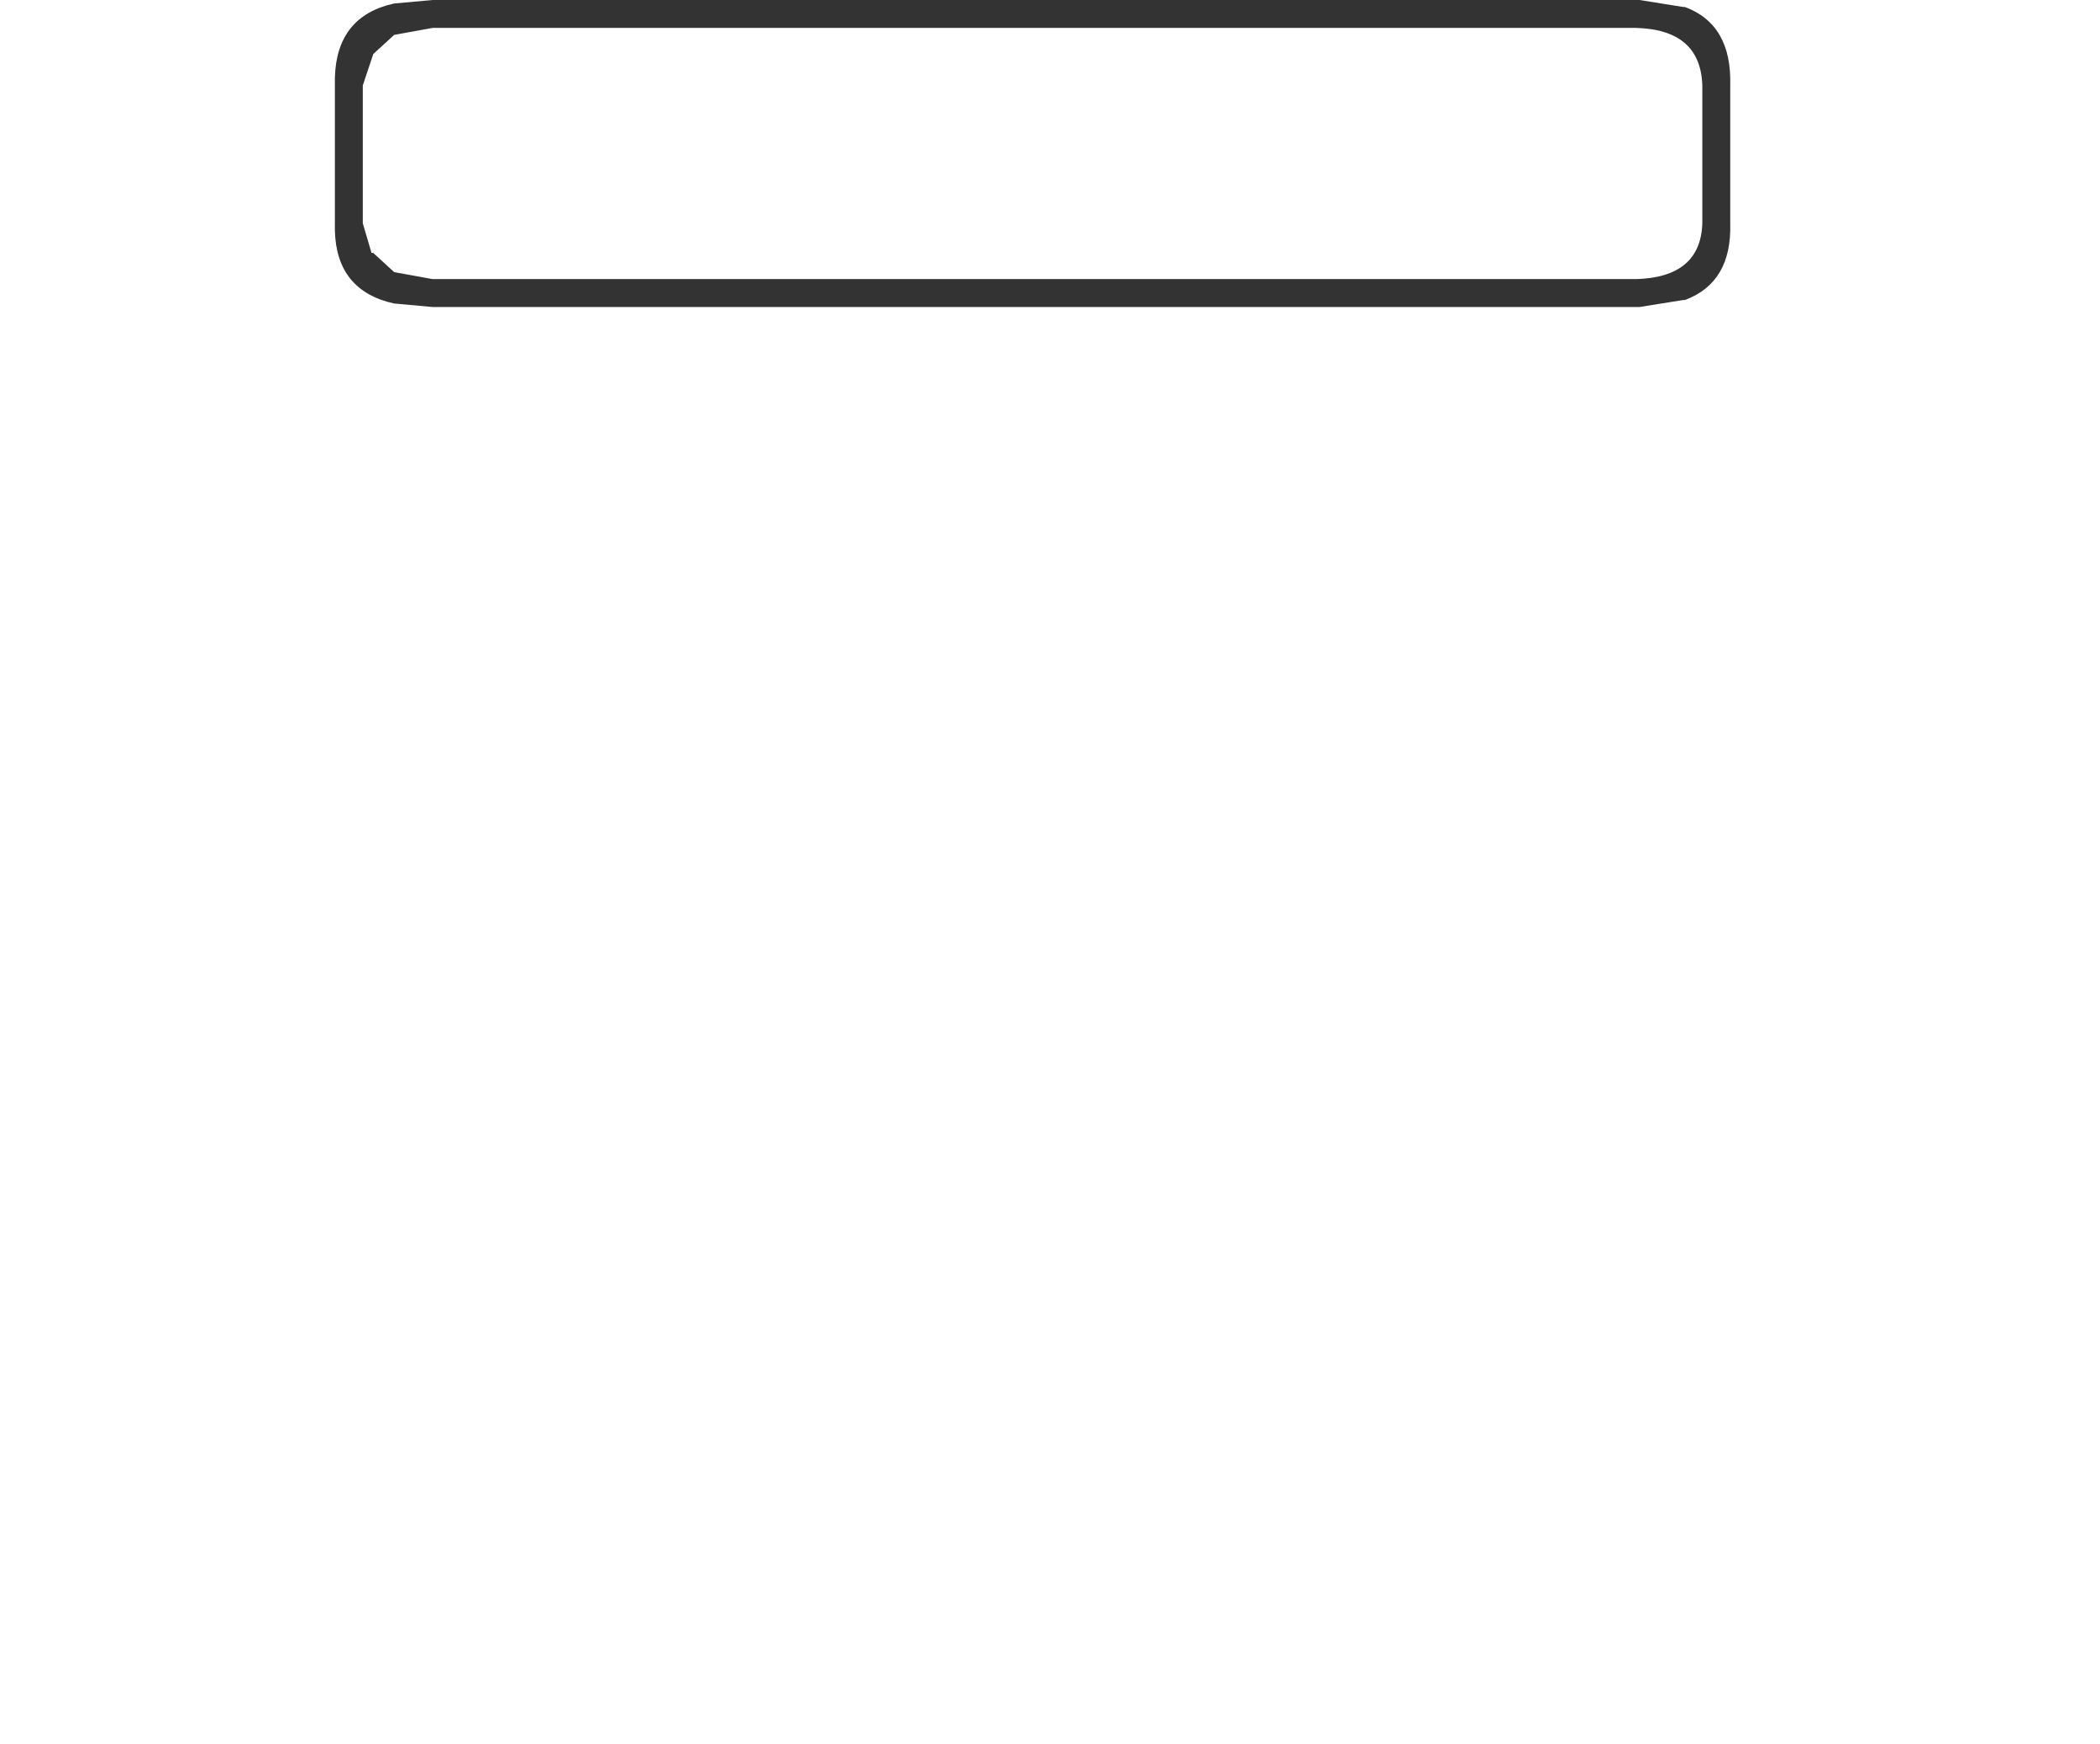<?xml version="1.0" encoding="UTF-8" standalone="no"?>
<svg xmlns:ffdec="https://www.free-decompiler.com/flash" xmlns:xlink="http://www.w3.org/1999/xlink" ffdec:objectType="frame" height="50.0px" width="60.2px" xmlns="http://www.w3.org/2000/svg">
  <g transform="matrix(1.0, 0.0, 0.0, 1.0, 29.6, 8.8)">
    <use ffdec:characterId="2560" height="41.8" id="am_IconGroup" transform="matrix(1.0, 0.0, 0.0, 1.0, -29.6, -0.6)" width="60.2" xlink:href="#sprite0"/>
    <use ffdec:characterId="2561" height="0.0" id="am_HealthLevel" transform="matrix(1.0, 0.0, 0.0, 1.0, -20.0, -8.4)" width="0.0" xlink:href="#sprite5"/>
    <use ffdec:characterId="2562" height="8.8" transform="matrix(1.0, 0.0, 0.0, 1.0, -20.0, -8.8)" width="40.0" xlink:href="#shape4"/>
  </g>
  <defs>
    <g id="sprite0" transform="matrix(1.0, 0.0, 0.0, 1.0, 1.1, 1.1)">
      <use ffdec:characterId="2559" height="22.2" id="am_Buff5" transform="matrix(1.0, 0.0, 0.0, 1.0, 36.9, 18.5)" width="22.2" xlink:href="#sprite1"/>
      <use ffdec:characterId="2559" height="22.2" id="am_Buff4" transform="matrix(1.0, 0.0, 0.0, 1.0, 17.9, 18.5)" width="22.2" xlink:href="#sprite1"/>
      <use ffdec:characterId="2559" height="22.2" id="am_Buff3" transform="matrix(1.0, 0.0, 0.0, 1.0, -1.1, 18.5)" width="22.2" xlink:href="#sprite1"/>
      <use ffdec:characterId="2559" height="22.2" id="am_Buff2" transform="matrix(1.0, 0.0, 0.0, 1.0, 36.9, -1.1)" width="22.2" xlink:href="#sprite1"/>
      <use ffdec:characterId="2559" height="22.2" id="am_Buff1" transform="matrix(1.0, 0.0, 0.0, 1.0, -1.1, -0.6)" width="22.2" xlink:href="#sprite1"/>
      <use ffdec:characterId="2559" height="22.2" id="am_Buff0" transform="matrix(1.0, 0.0, 0.0, 1.0, 17.9, -1.1)" width="22.2" xlink:href="#sprite1"/>
    </g>
    <g id="sprite1" transform="matrix(1.0, 0.0, 0.0, 1.0, 1.1, 1.1)">
      <use ffdec:characterId="2552" height="18.7" transform="matrix(1.0, 0.0, 0.0, 1.0, 0.65, 0.65)" width="18.7" xlink:href="#shape0"/>
      <use ffdec:characterId="2554" height="18.7" id="am_IconHolder" transform="matrix(1.0, 0.0, 0.0, 1.0, 0.65, 0.65)" width="18.7" xlink:href="#sprite2"/>
      <use ffdec:characterId="2555" height="20.0" transform="matrix(1.0, 0.0, 0.0, 1.0, 0.0, 0.0)" width="20.0" xlink:href="#shape2"/>
      <use ffdec:characterId="2558" height="22.2" id="am_ExpirationFrame" transform="matrix(1.0, 0.0, 0.0, 1.0, -1.1, -1.1)" width="22.2" xlink:href="#sprite3"/>
    </g>
    <g id="shape0" transform="matrix(1.0, 0.0, 0.0, 1.0, -0.65, -0.65)">
      <path d="M16.65 0.65 Q19.35 0.65 19.35 3.35 L19.35 16.65 Q19.35 19.35 16.65 19.35 L3.35 19.35 Q0.65 19.35 0.65 16.65 L0.65 3.35 Q0.65 0.65 3.35 0.65 L16.65 0.65" fill="#333333" fill-opacity="0.0" fill-rule="evenodd" stroke="none"/>
    </g>
    <g id="sprite2" transform="matrix(1.0, 0.0, 0.0, 1.0, 0.0, 0.0)">
      <use ffdec:characterId="2553" height="18.7" transform="matrix(1.0, 0.0, 0.0, 1.0, 0.0, 0.0)" width="18.7" xlink:href="#shape1"/>
    </g>
    <g id="shape1" transform="matrix(1.0, 0.0, 0.0, 1.0, 0.0, 0.0)">
      <path d="M0.0 2.7 Q0.0 0.0 2.7 0.0 L16.0 0.0 Q18.7 0.0 18.7 2.7 L18.7 16.0 Q18.7 18.7 16.0 18.7 L2.7 18.7 Q0.0 18.7 0.0 16.0 L0.0 2.7" fill="#333333" fill-opacity="0.0" fill-rule="evenodd" stroke="none"/>
    </g>
    <g id="shape2" transform="matrix(1.0, 0.0, 0.0, 1.0, 0.0, 0.0)">
      <path d="M16.65 0.65 L3.35 0.65 Q0.65 0.65 0.65 3.35 L0.65 16.65 Q0.65 19.35 3.35 19.35 L16.65 19.35 Q19.35 19.35 19.35 16.65 L19.35 3.35 Q19.35 0.65 16.65 0.65 M16.65 0.0 Q20.0 0.0 20.0 3.35 L20.0 16.65 Q20.0 20.0 16.65 20.0 L3.35 20.0 Q0.0 20.0 0.0 16.65 L0.0 3.35 Q0.0 0.0 3.35 0.0 L16.65 0.0" fill="#373737" fill-opacity="0.0" fill-rule="evenodd" stroke="none"/>
    </g>
    <g id="sprite3" transform="matrix(1.0, 0.0, 0.0, 1.0, 1.1, 1.1)">
      <use ffdec:characterId="2557" height="21.0" transform="matrix(1.0, 0.0, 0.0, 1.0, -0.5, -0.5)" width="21.0" xlink:href="#sprite4"/>
    </g>
    <g id="sprite4" transform="matrix(1.0, 0.0, 0.0, 1.0, 0.0, 0.0)">
      <use ffdec:characterId="2556" height="21.0" transform="matrix(1.0, 0.0, 0.0, 1.0, 0.0, 0.0)" width="21.0" xlink:href="#shape3"/>
    </g>
    <g id="shape3" transform="matrix(1.0, 0.0, 0.0, 1.0, 0.0, 0.0)">
      <path d="M21.0 17.15 Q21.0 21.0 17.15 21.0 L3.85 21.0 Q0.0 21.0 0.0 17.15 L0.0 3.85 Q0.0 0.0 3.85 0.0 L17.15 0.0 Q21.0 0.0 21.0 3.85 L21.0 17.15 M17.15 1.65 L3.85 1.65 Q1.65 1.65 1.65 3.85 L1.65 17.15 Q1.65 19.35 3.85 19.35 L17.15 19.35 Q19.35 19.35 19.35 17.15 L19.35 3.85 Q19.35 1.65 17.15 1.65" fill="#fefefe" fill-opacity="0.0" fill-rule="evenodd" stroke="none"/>
    </g>
    <g id="shape4" transform="matrix(1.0, 0.0, 0.0, 1.0, 20.0, 8.8)">
      <path d="M18.7 -8.6 Q20.05 -8.1 20.0 -6.35 L20.0 -2.4 Q20.05 -0.7 18.7 -0.2 L18.65 -0.2 17.4 0.0 17.2 0.0 -17.2 0.0 -18.3 -0.1 -18.5 -0.15 Q-20.05 -0.6 -20.0 -2.4 L-20.0 -6.35 Q-20.05 -8.2 -18.5 -8.65 L-18.3 -8.7 -17.2 -8.8 17.4 -8.8 18.65 -8.6 18.7 -8.6 M17.3 -8.0 L-17.2 -8.0 -18.3 -7.8 -18.9 -7.25 -19.2 -6.35 -19.2 -2.4 -18.95 -1.55 -18.9 -1.55 -18.3 -1.0 -17.2 -0.8 17.3 -0.8 Q19.15 -0.85 19.2 -2.4 L19.2 -6.35 Q19.15 -7.95 17.3 -8.0" fill="#333333" fill-rule="evenodd" stroke="none"/>
    </g>
  </defs>
</svg>
